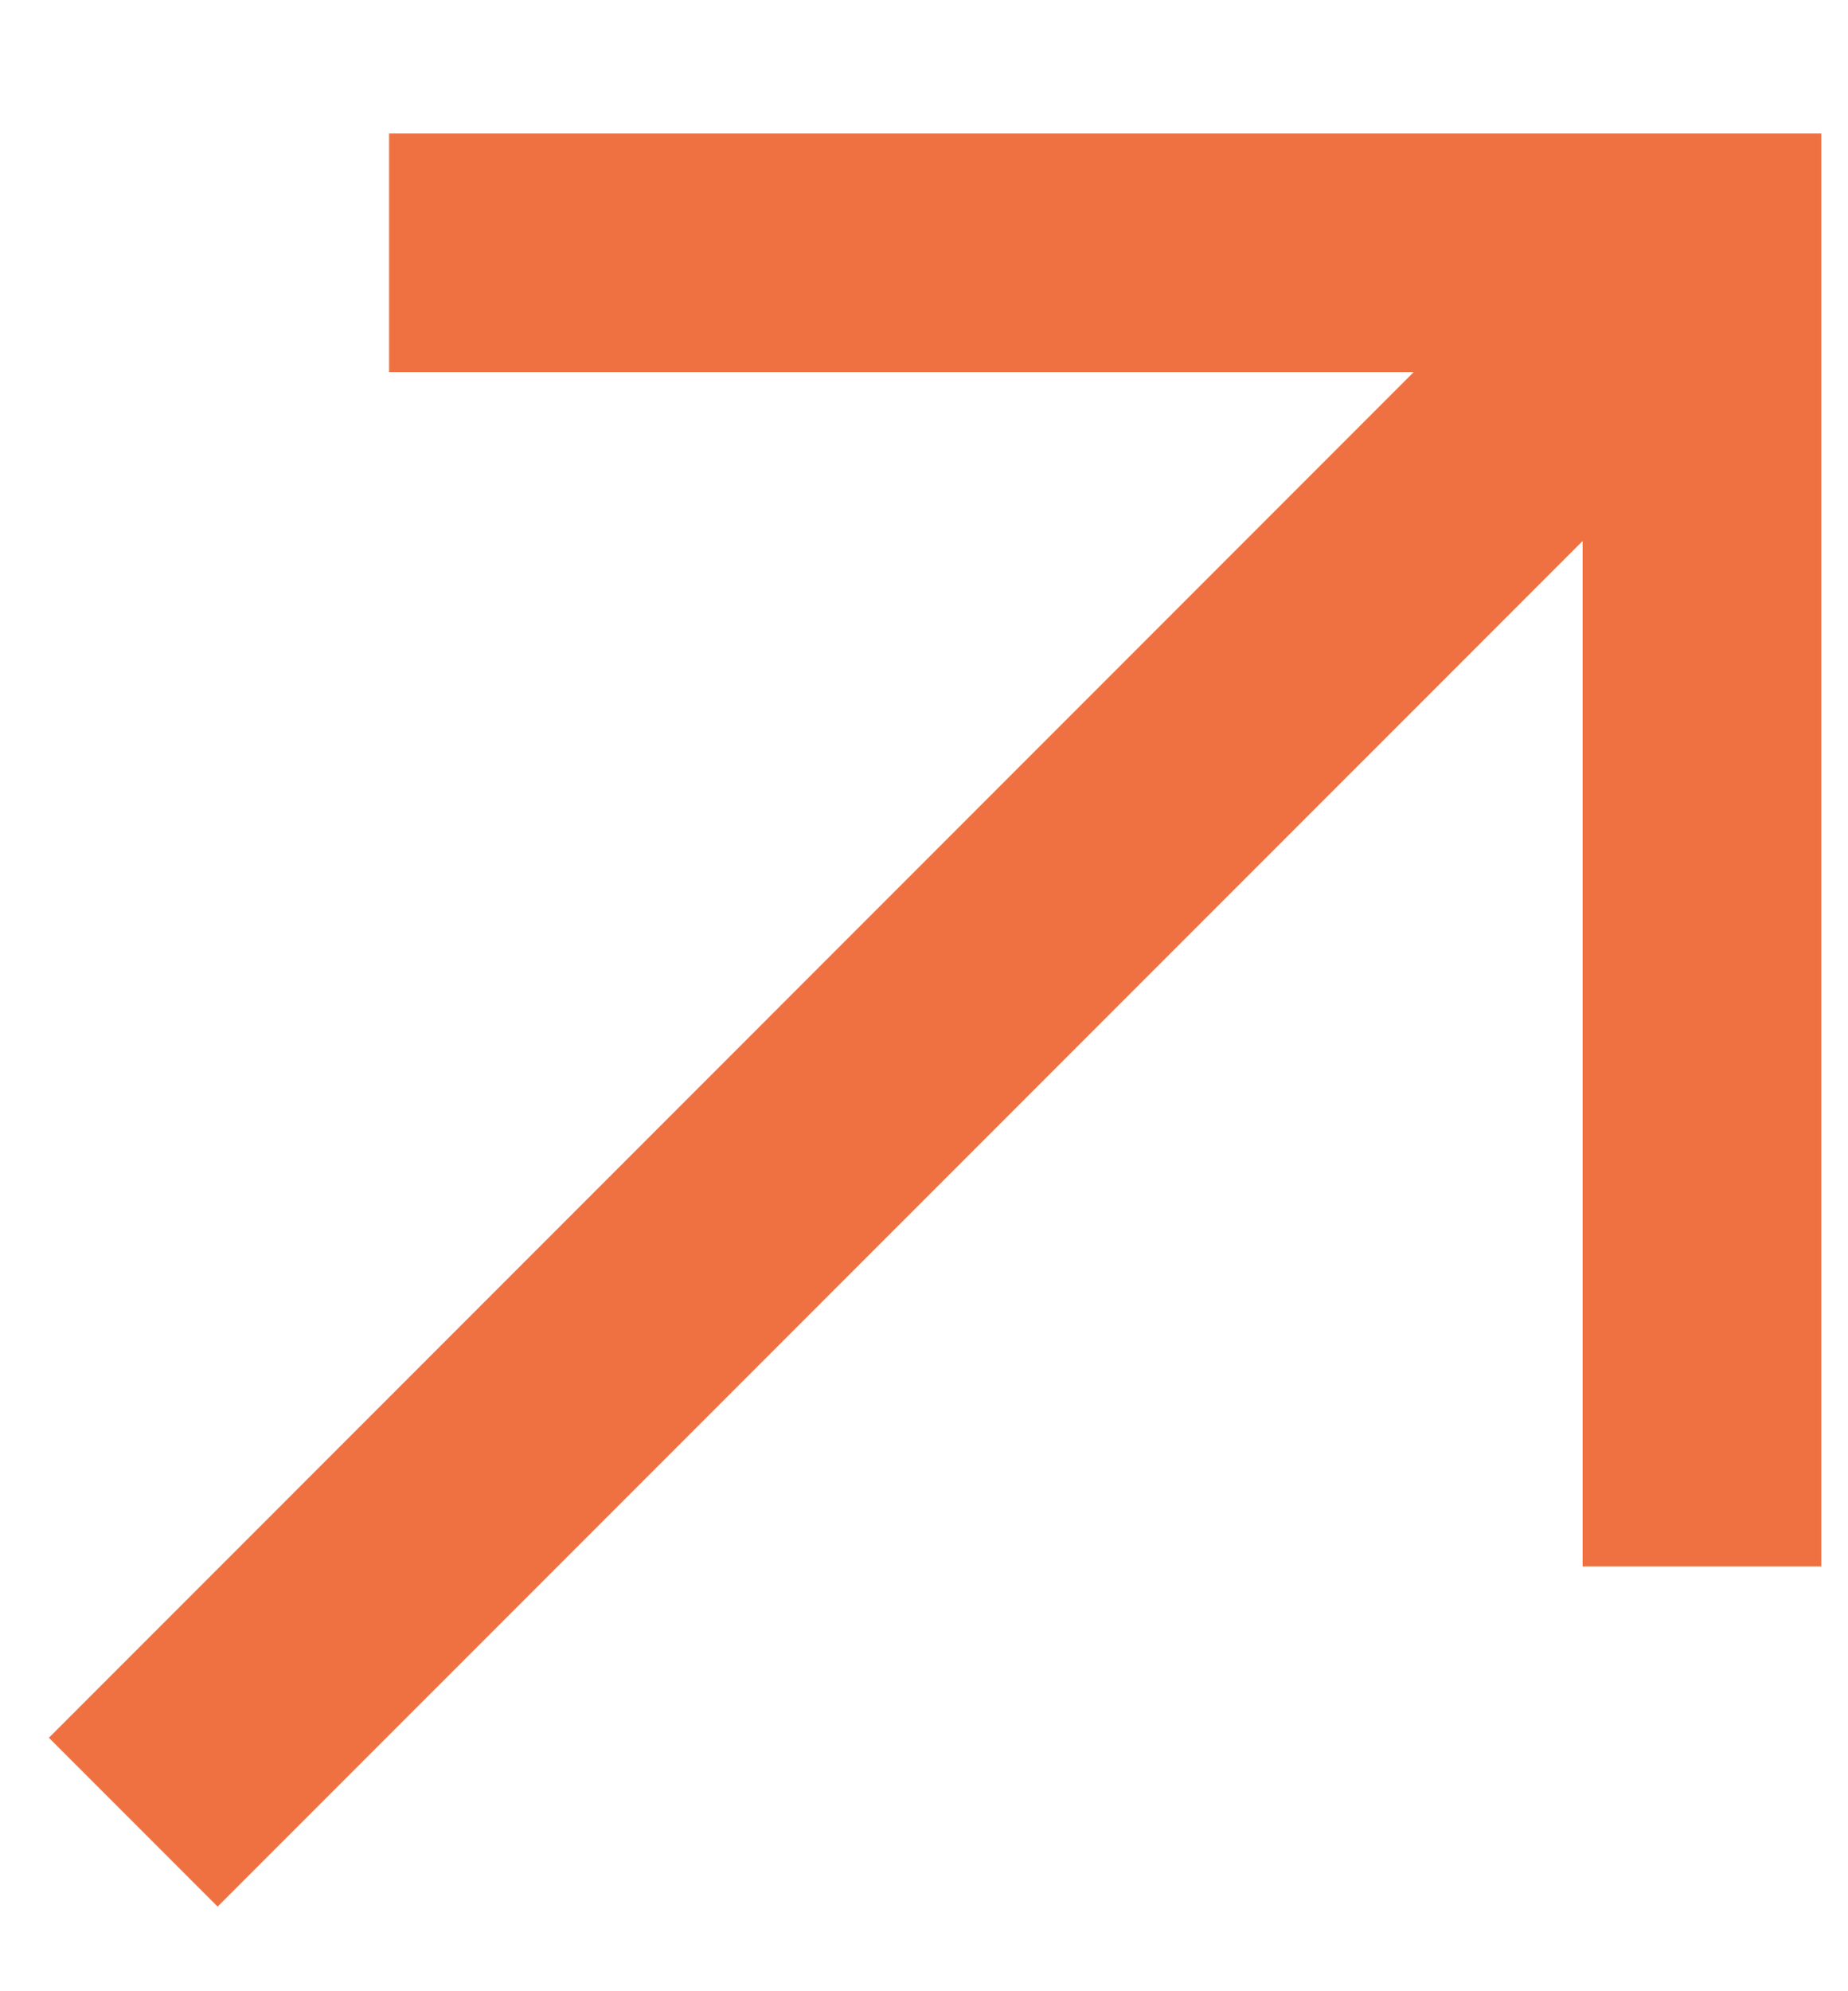 <svg width="13" height="14" viewBox="0 0 13 14" fill="none" xmlns="http://www.w3.org/2000/svg">
<path d="M11.133 3.804V11.013H12.812V0.938H11.972H2.737V2.616H9.945L0.344 12.218L1.531 13.405L11.133 3.804Z" fill="#EF7142"/>
</svg>
